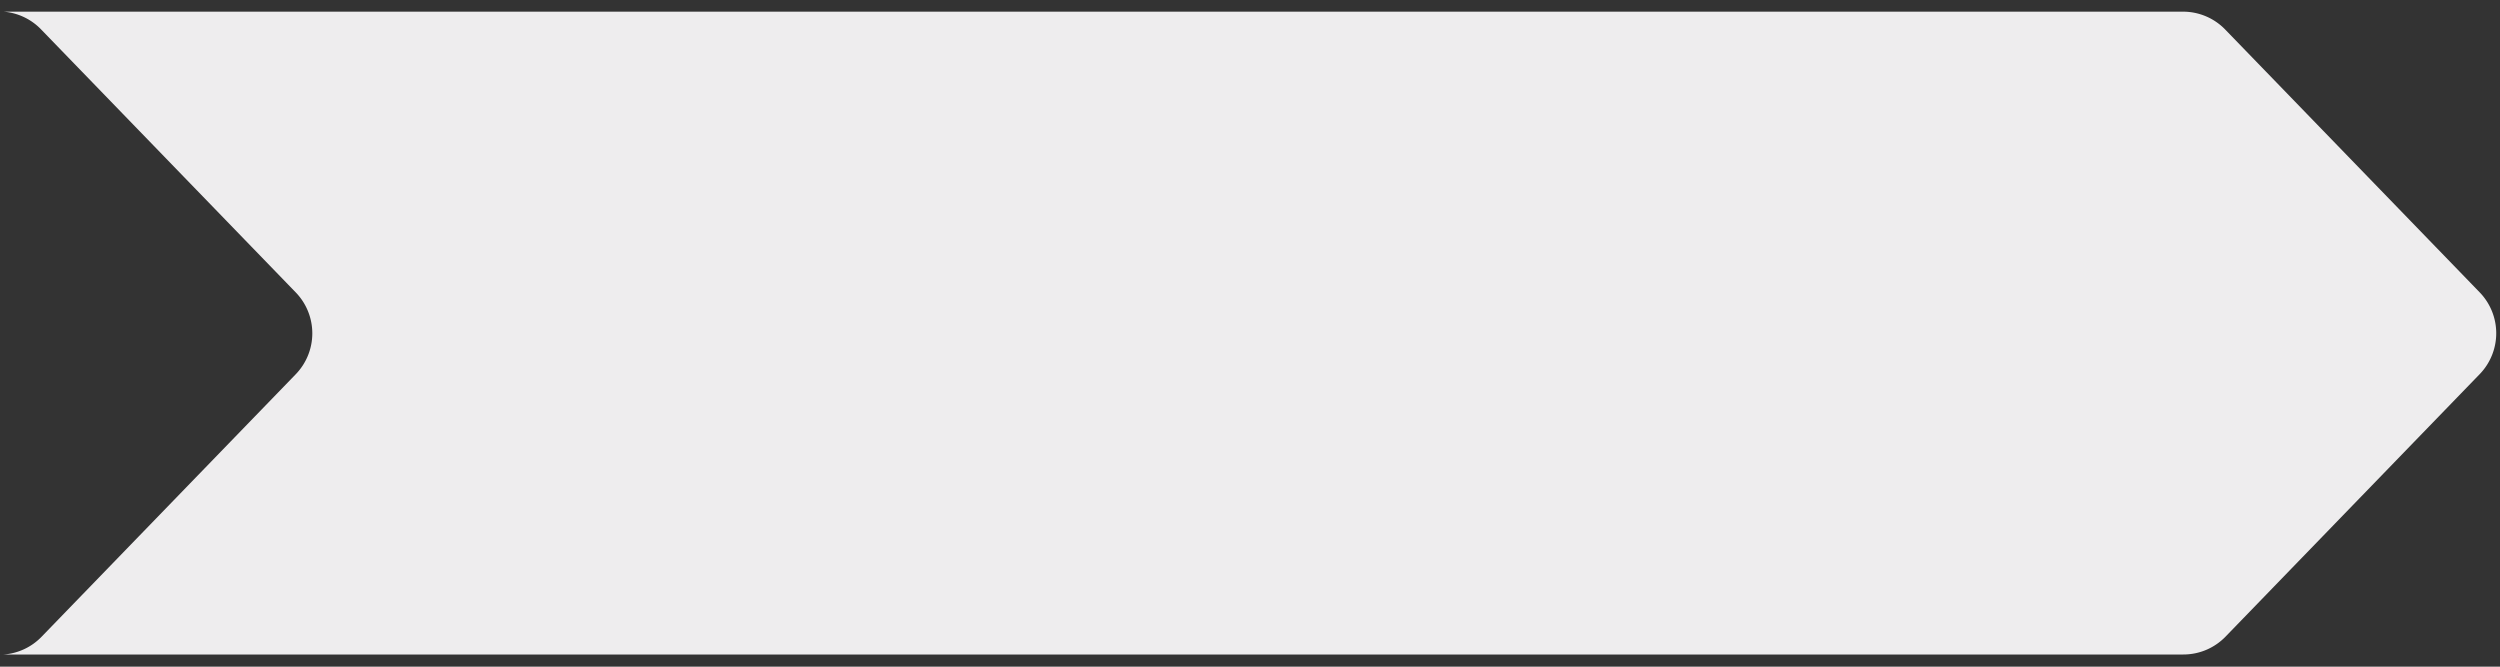 <svg id="Layer_1" data-name="Layer 1" xmlns="http://www.w3.org/2000/svg" viewBox="0 0 150 40"><rect x="0" y="0" width="150" height="40" fill="#333333" stroke="none"/><defs><style>.cls-1{fill:#eeedee;}</style></defs><path class="cls-1" d="M148.78,17.54,133.52,1.78A3.52,3.52,0,0,0,131,.7H.52l-.3,0A3.52,3.52,0,0,1,2.48,1.78L17.74,17.54a3.53,3.53,0,0,1,0,4.92L2.48,38.22A3.52,3.52,0,0,1,.22,39.27l.3,0H131a3.52,3.52,0,0,0,2.54-1.08l15.26-15.76A3.53,3.53,0,0,0,148.78,17.54Z"/></svg>